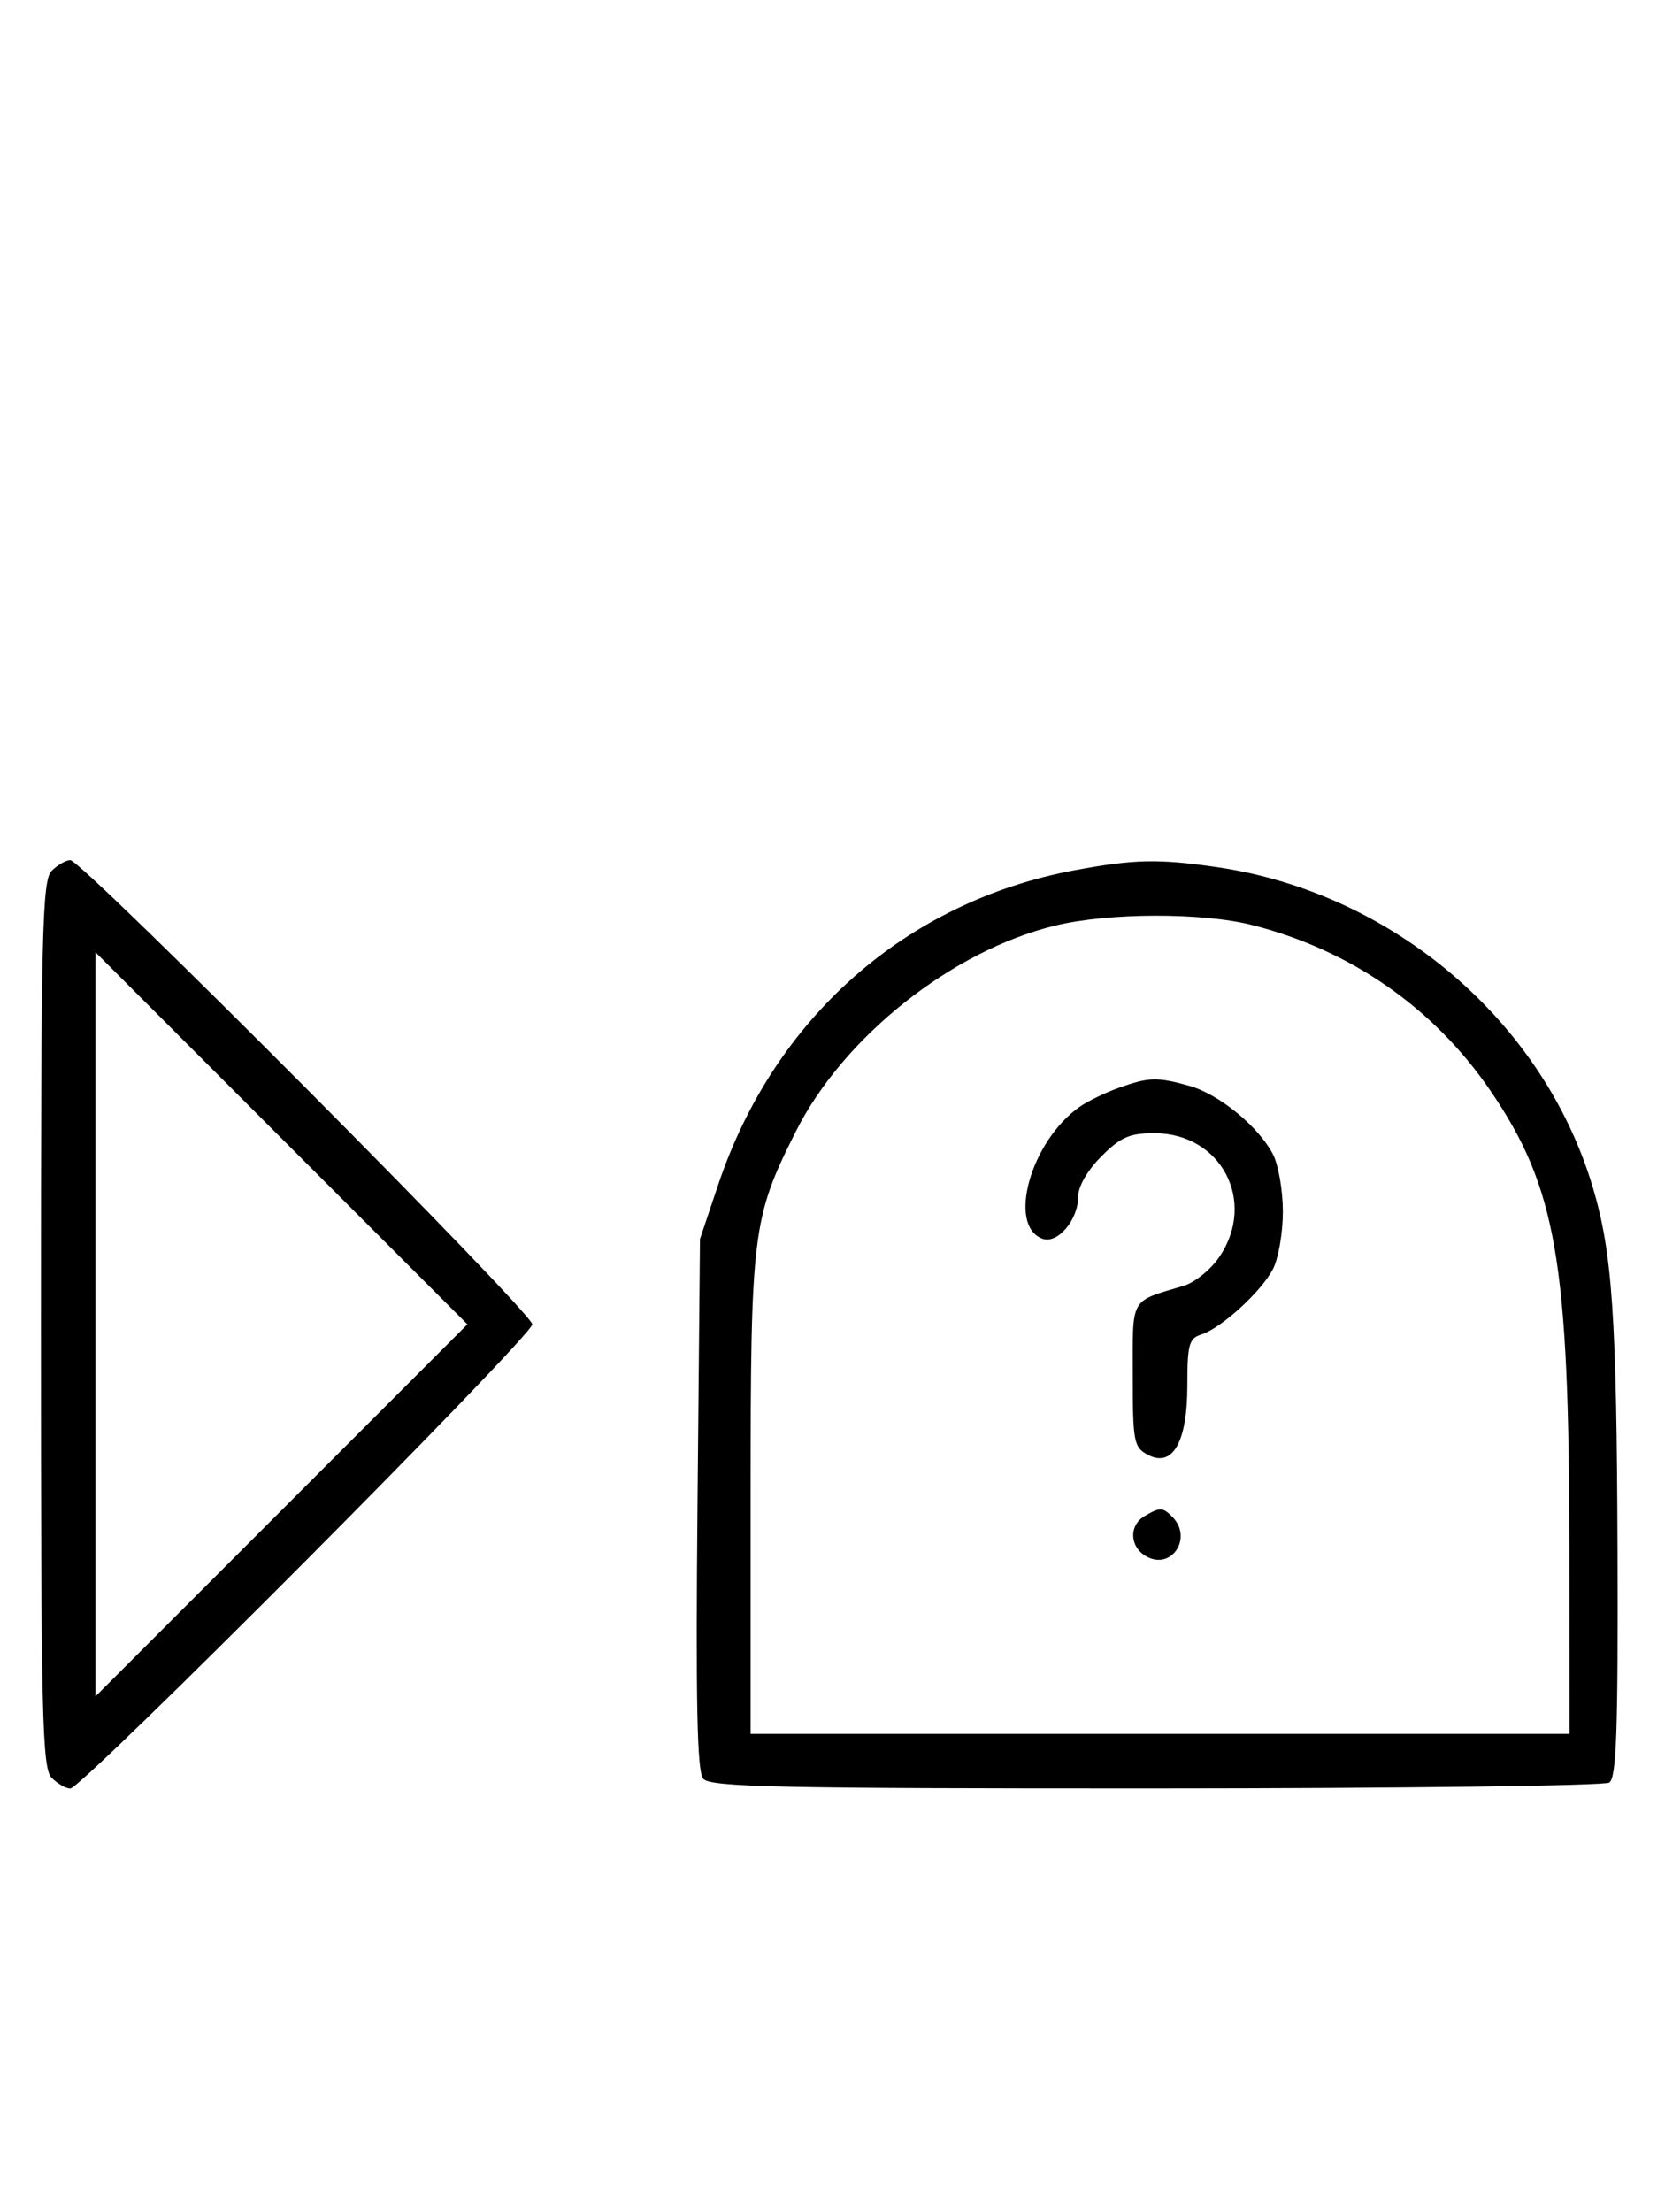 <svg xmlns="http://www.w3.org/2000/svg" width="244" height="324" viewBox="0 0 244 324" version="1.1">
	<path d="M 7.571 127.571 C 6.175 128.968, 6 136.372, 6 194 C 6 251.628, 6.175 259.032, 7.571 260.429 C 8.436 261.293, 9.666 262, 10.305 262 C 12.018 262, 78 195.721, 78 194 C 78 192.279, 12.018 126, 10.305 126 C 9.666 126, 8.436 126.707, 7.571 127.571 M 157.500 127.480 C 132.803 132.066, 113.445 149.121, 105.265 173.500 L 102.580 181.500 102.217 220.309 C 101.945 249.402, 102.153 259.480, 103.049 260.559 C 104.068 261.787, 113.884 261.998, 169.372 261.985 C 205.193 261.976, 235.097 261.591, 235.826 261.129 C 236.888 260.456, 237.130 253.663, 237.041 227.058 C 236.926 192.963, 236.290 183.576, 233.443 174 C 226.179 149.570, 204.083 130.751, 178.284 127.020 C 169.726 125.783, 166.223 125.861, 157.500 127.480 M 154.645 135.584 C 139.529 139.243, 123.614 151.871, 116.625 165.751 C 110.256 178.399, 110 180.468, 110 219.210 L 110 254 170 254 L 230 254 229.983 226.750 C 229.956 184.754, 228.082 173.921, 218.388 159.734 C 210.131 147.650, 197.937 139.175, 183.540 135.515 C 176.213 133.653, 162.488 133.685, 154.645 135.584 M 14 194 L 14 248.495 41.248 221.248 L 68.495 194 41.248 166.752 L 14 139.505 14 194 M 163.921 159.367 C 161.953 160.071, 159.382 161.319, 158.208 162.142 C 151.079 167.135, 147.580 179.474, 152.733 181.451 C 154.954 182.303, 158 178.740, 158 175.289 C 158 173.792, 159.355 171.445, 161.400 169.400 C 164.231 166.569, 165.533 166, 169.177 166 C 178.941 166, 184.196 175.962, 178.719 184.089 C 177.465 185.950, 175.102 187.872, 173.469 188.360 C 165.504 190.737, 166 189.869, 166 201.443 C 166 211.199, 166.152 212.011, 168.183 213.098 C 171.838 215.054, 174 211.284, 174 202.957 C 174 196.941, 174.244 196.057, 176.066 195.479 C 178.995 194.549, 184.840 189.210, 186.551 185.901 C 187.348 184.360, 188 180.580, 188 177.500 C 188 174.420, 187.348 170.640, 186.551 169.099 C 184.445 165.026, 178.628 160.268, 174.277 159.060 C 169.543 157.745, 168.360 157.780, 163.921 159.367 M 167.750 222.080 C 165.372 223.465, 165.542 226.685, 168.064 228.034 C 171.753 230.008, 174.819 225.219, 171.800 222.200 C 170.367 220.767, 170.022 220.757, 167.750 222.080 " stroke="none" fill="black" fill-rule="evenodd"/>
</svg>